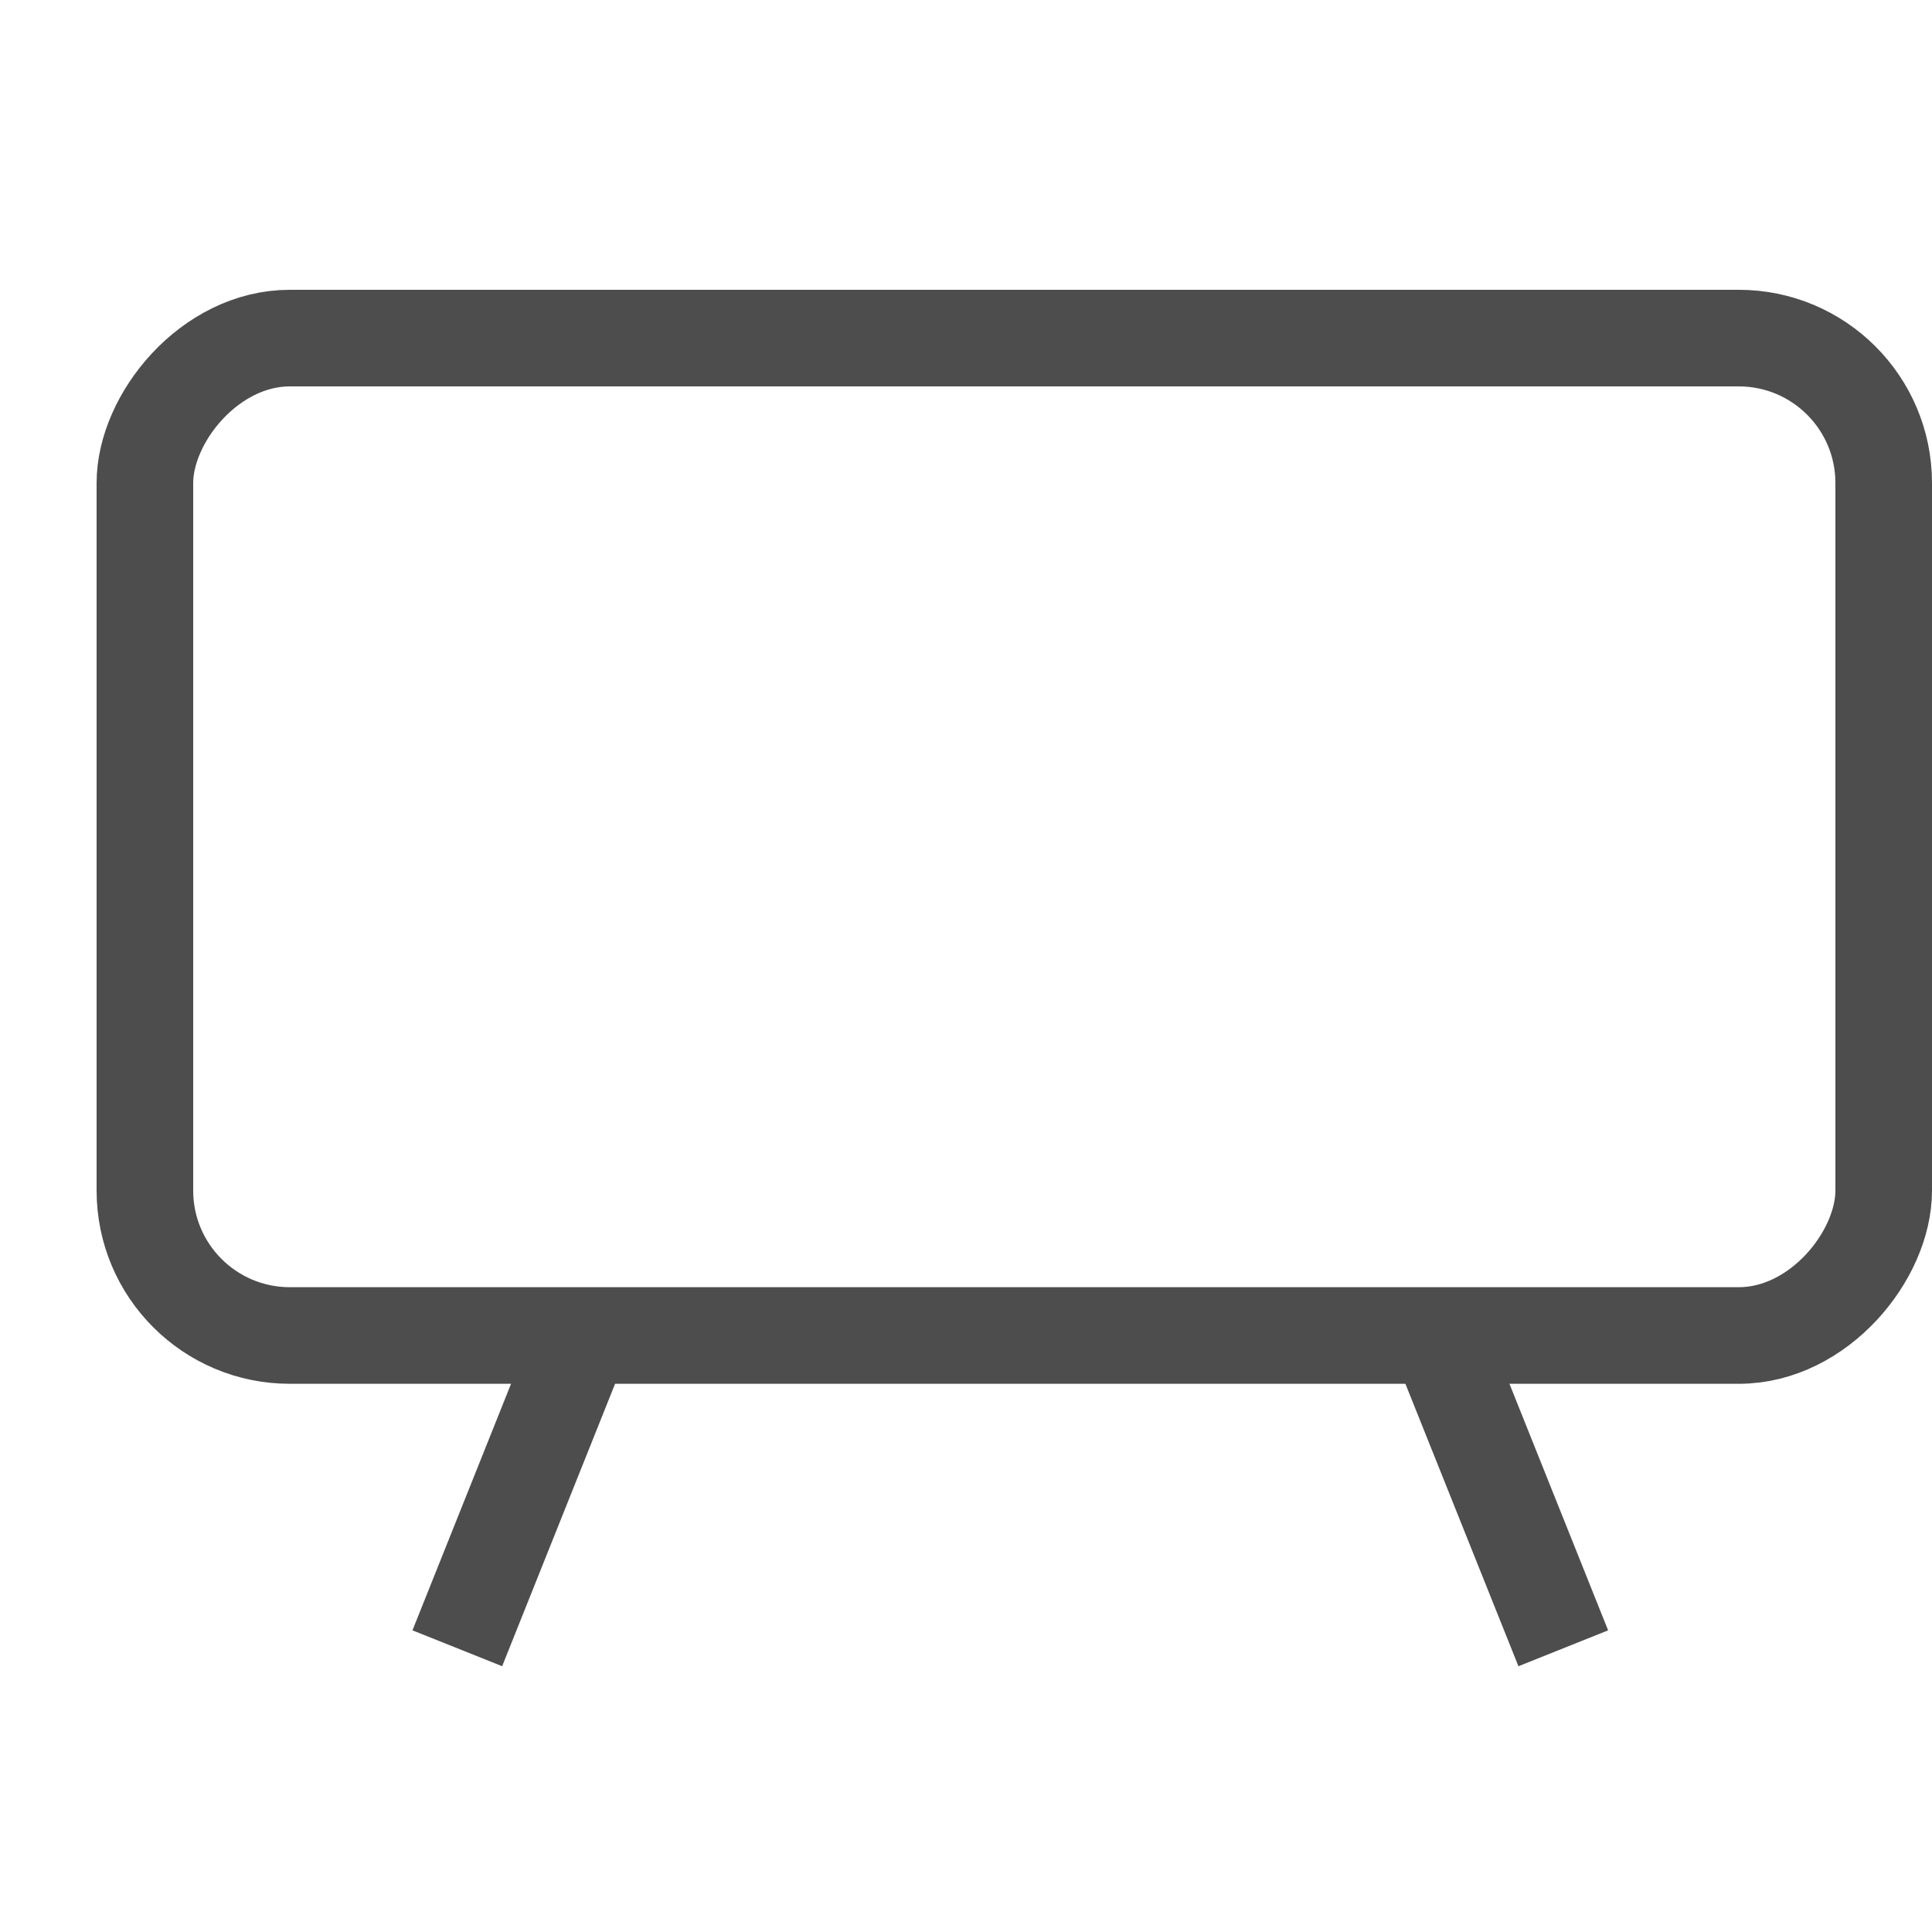 <svg width="20" height="20" viewBox="0 0 20 20" fill="none" xmlns="http://www.w3.org/2000/svg">
<rect x="-0.5" y="0.5" width="18" height="10.325" rx="1.5" transform="matrix(-1 0 0 1 19 3)" stroke="#4D4D4D"/>
<path d="M4.734 17.063L5.978 13.952" stroke="#4D4D4D"/>
<path d="M16.183 17.063L14.938 13.952" stroke="#4D4D4D"/>
</svg>
